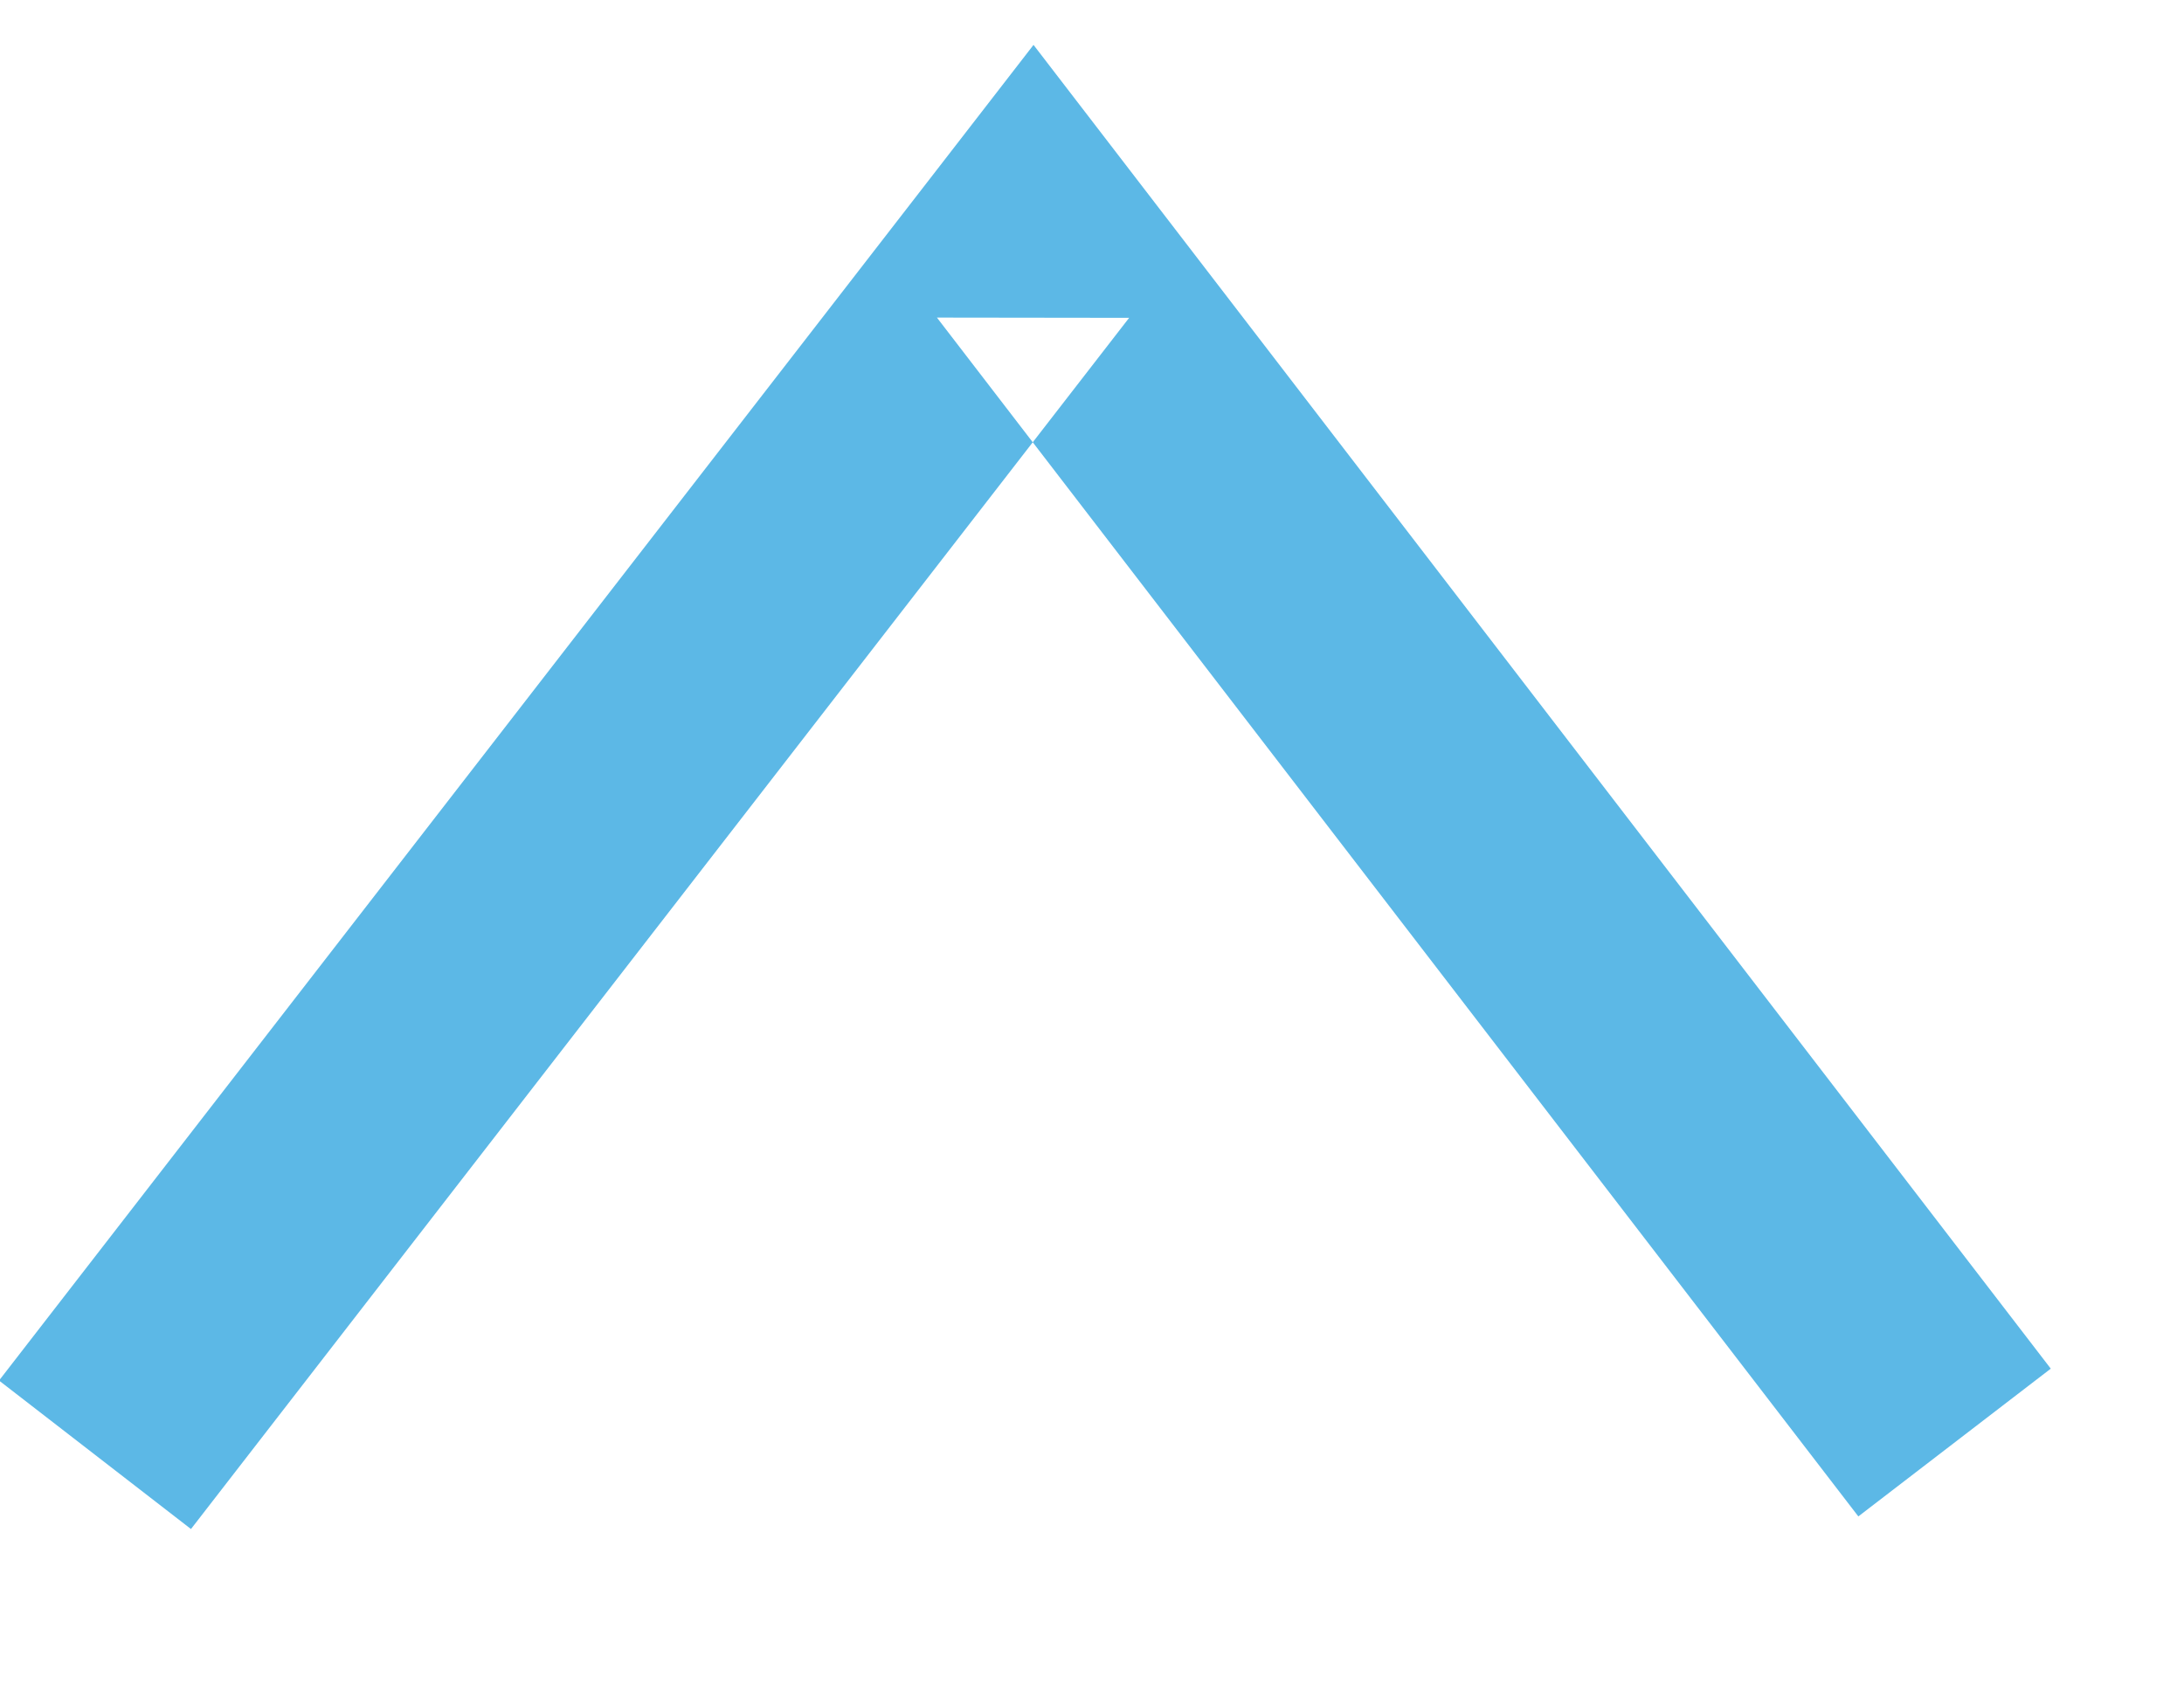<?xml version="1.0" encoding="UTF-8" standalone="no"?>
<svg width="9px" height="7px" viewBox="0 0 9 7" version="1.1" xmlns="http://www.w3.org/2000/svg" xmlns:xlink="http://www.w3.org/1999/xlink" xmlns:sketch="http://www.bohemiancoding.com/sketch/ns">
    <!-- Generator: Sketch 3.2.2 (9983) - http://www.bohemiancoding.com/sketch -->
    <title>arrow- up</title>
    <desc>Created with Sketch.</desc>
    <defs></defs>
    <g id="Page-1" stroke="none" stroke-width="1" fill="none" fill-rule="evenodd" sketch:type="MSPage">
	<g id="icons" sketch:type="MSArtboardGroup" transform="translate(-155, -77)" fill="#5CB8E6">
	    <g id="Arrows" sketch:type="MSLayerGroup" transform="translate(141, 76)">
		<path d="M18.654,1.699 L18.259,1.185 L17.862,1.698 L13.996,6.69 L14.787,7.302 L18.653,2.31 L17.861,2.309 L21.658,7.25 L22.451,6.641 L18.654,1.699 Z" id="Arrow--up" sketch:type="MSShapeGroup"></path>
	    </g>
	</g>
    </g>
</svg>